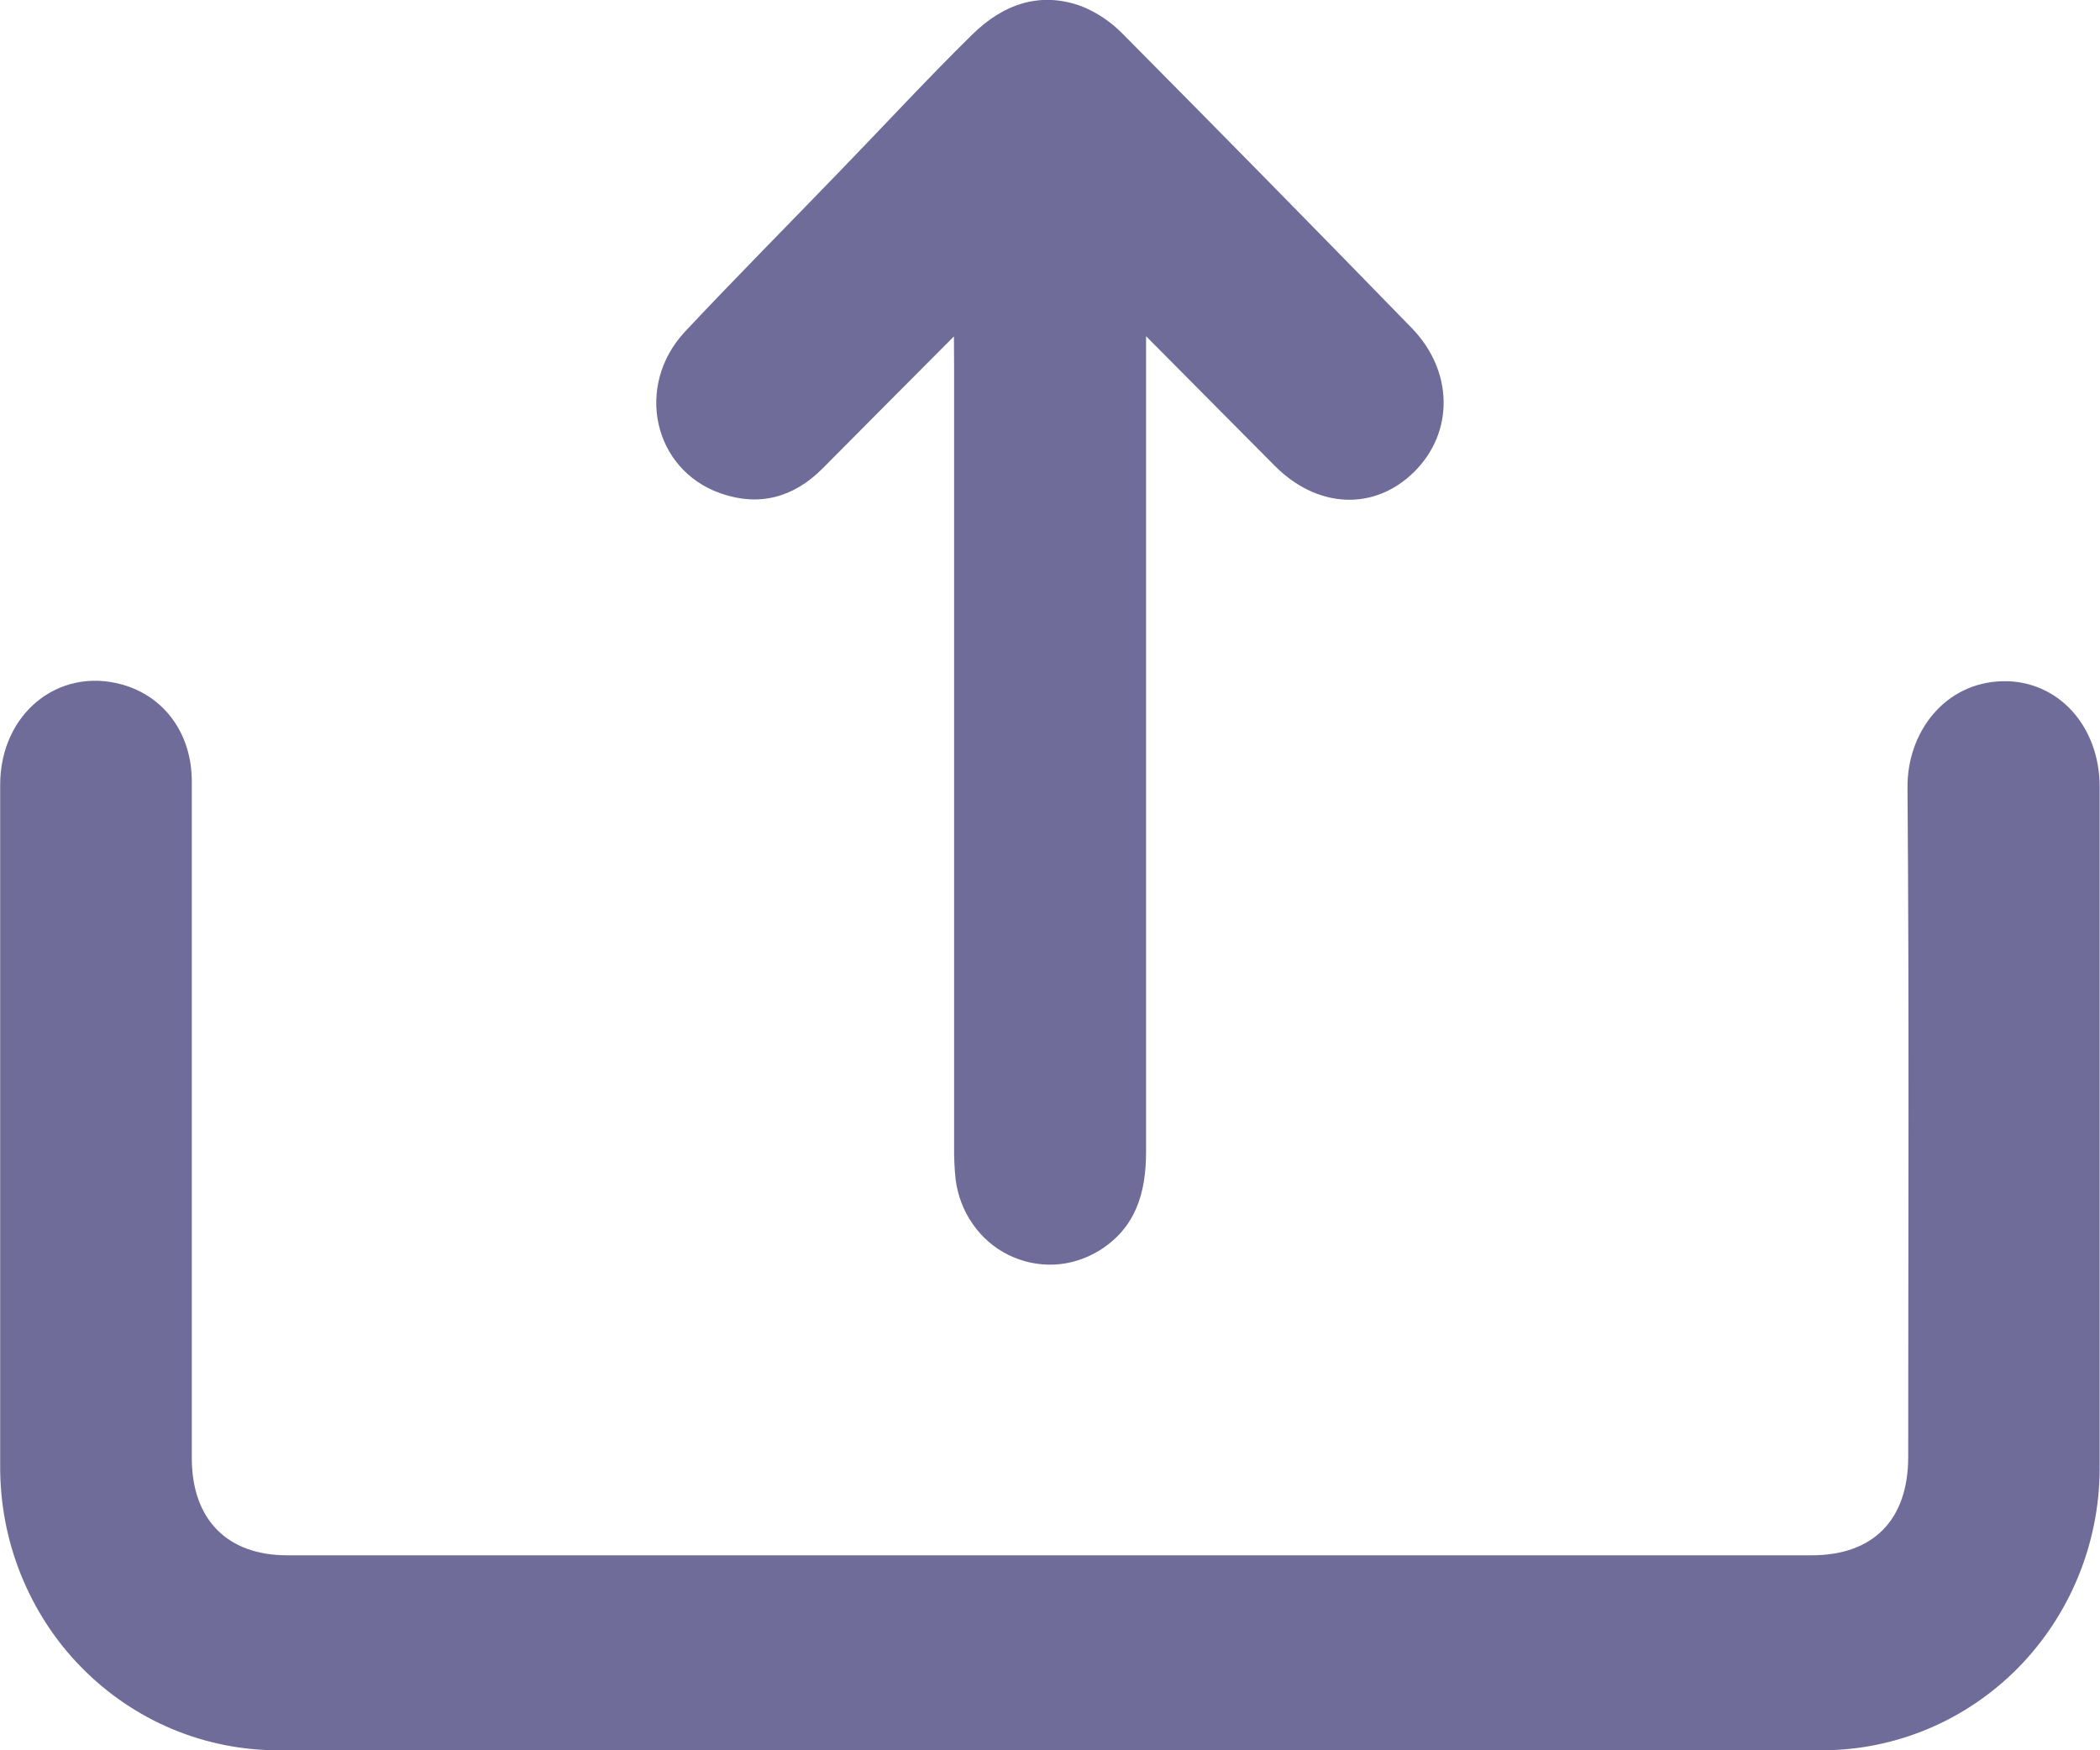 <svg width="12" height="10" viewBox="0 0 12 10" fill="none" xmlns="http://www.w3.org/2000/svg">
<g clip-path="url(#clip0_20_518)">
<path d="M6.003 10H1.597C1.387 10.001 1.179 9.96 0.985 9.879C0.791 9.798 0.614 9.678 0.466 9.527C0.317 9.376 0.2 9.196 0.12 8.998C0.04 8.8 -0 8.588 0.001 8.374C0.001 7.078 0.001 5.781 0.001 4.484C0.001 4.079 0.332 3.809 0.698 3.911C0.94 3.979 1.096 4.192 1.096 4.465C1.096 5.753 1.096 7.041 1.096 8.33C1.096 8.681 1.298 8.886 1.641 8.886H10.352C10.704 8.886 10.904 8.684 10.904 8.324C10.904 7.049 10.91 5.773 10.9 4.5C10.897 4.187 11.11 3.899 11.445 3.892C11.76 3.886 11.998 4.148 11.998 4.495C11.998 5.796 11.998 7.098 11.998 8.399C11.995 8.823 11.827 9.229 11.532 9.529C11.237 9.828 10.839 9.997 10.422 10C8.949 10 7.475 10 6.003 10Z" fill="#6f6c99"/>
<path d="M5.451 1.922C5.185 2.189 4.943 2.432 4.701 2.676C4.534 2.844 4.336 2.896 4.116 2.818C3.733 2.683 3.626 2.206 3.913 1.896C4.207 1.583 4.51 1.278 4.808 0.969C5.056 0.713 5.299 0.45 5.552 0.201C5.727 0.027 5.94 -0.053 6.181 0.036C6.268 0.071 6.347 0.124 6.413 0.191C6.967 0.749 7.518 1.31 8.066 1.873C8.307 2.121 8.309 2.47 8.081 2.696C7.852 2.922 7.526 2.905 7.284 2.661L6.549 1.921V2.093C6.549 3.589 6.549 5.085 6.549 6.58C6.549 6.817 6.489 7.017 6.28 7.146C6.202 7.193 6.115 7.221 6.024 7.225C5.934 7.229 5.844 7.21 5.763 7.17C5.681 7.13 5.611 7.069 5.559 6.994C5.506 6.919 5.473 6.832 5.461 6.741C5.454 6.676 5.451 6.611 5.452 6.546C5.452 5.063 5.452 3.58 5.452 2.097L5.451 1.922Z" fill="#6f6c99"/>
</g>
<defs>
<clipPath id="clip0_20_518">
<rect width="12" height="10" fill="white"/>
</clipPath>
</defs>
</svg>
